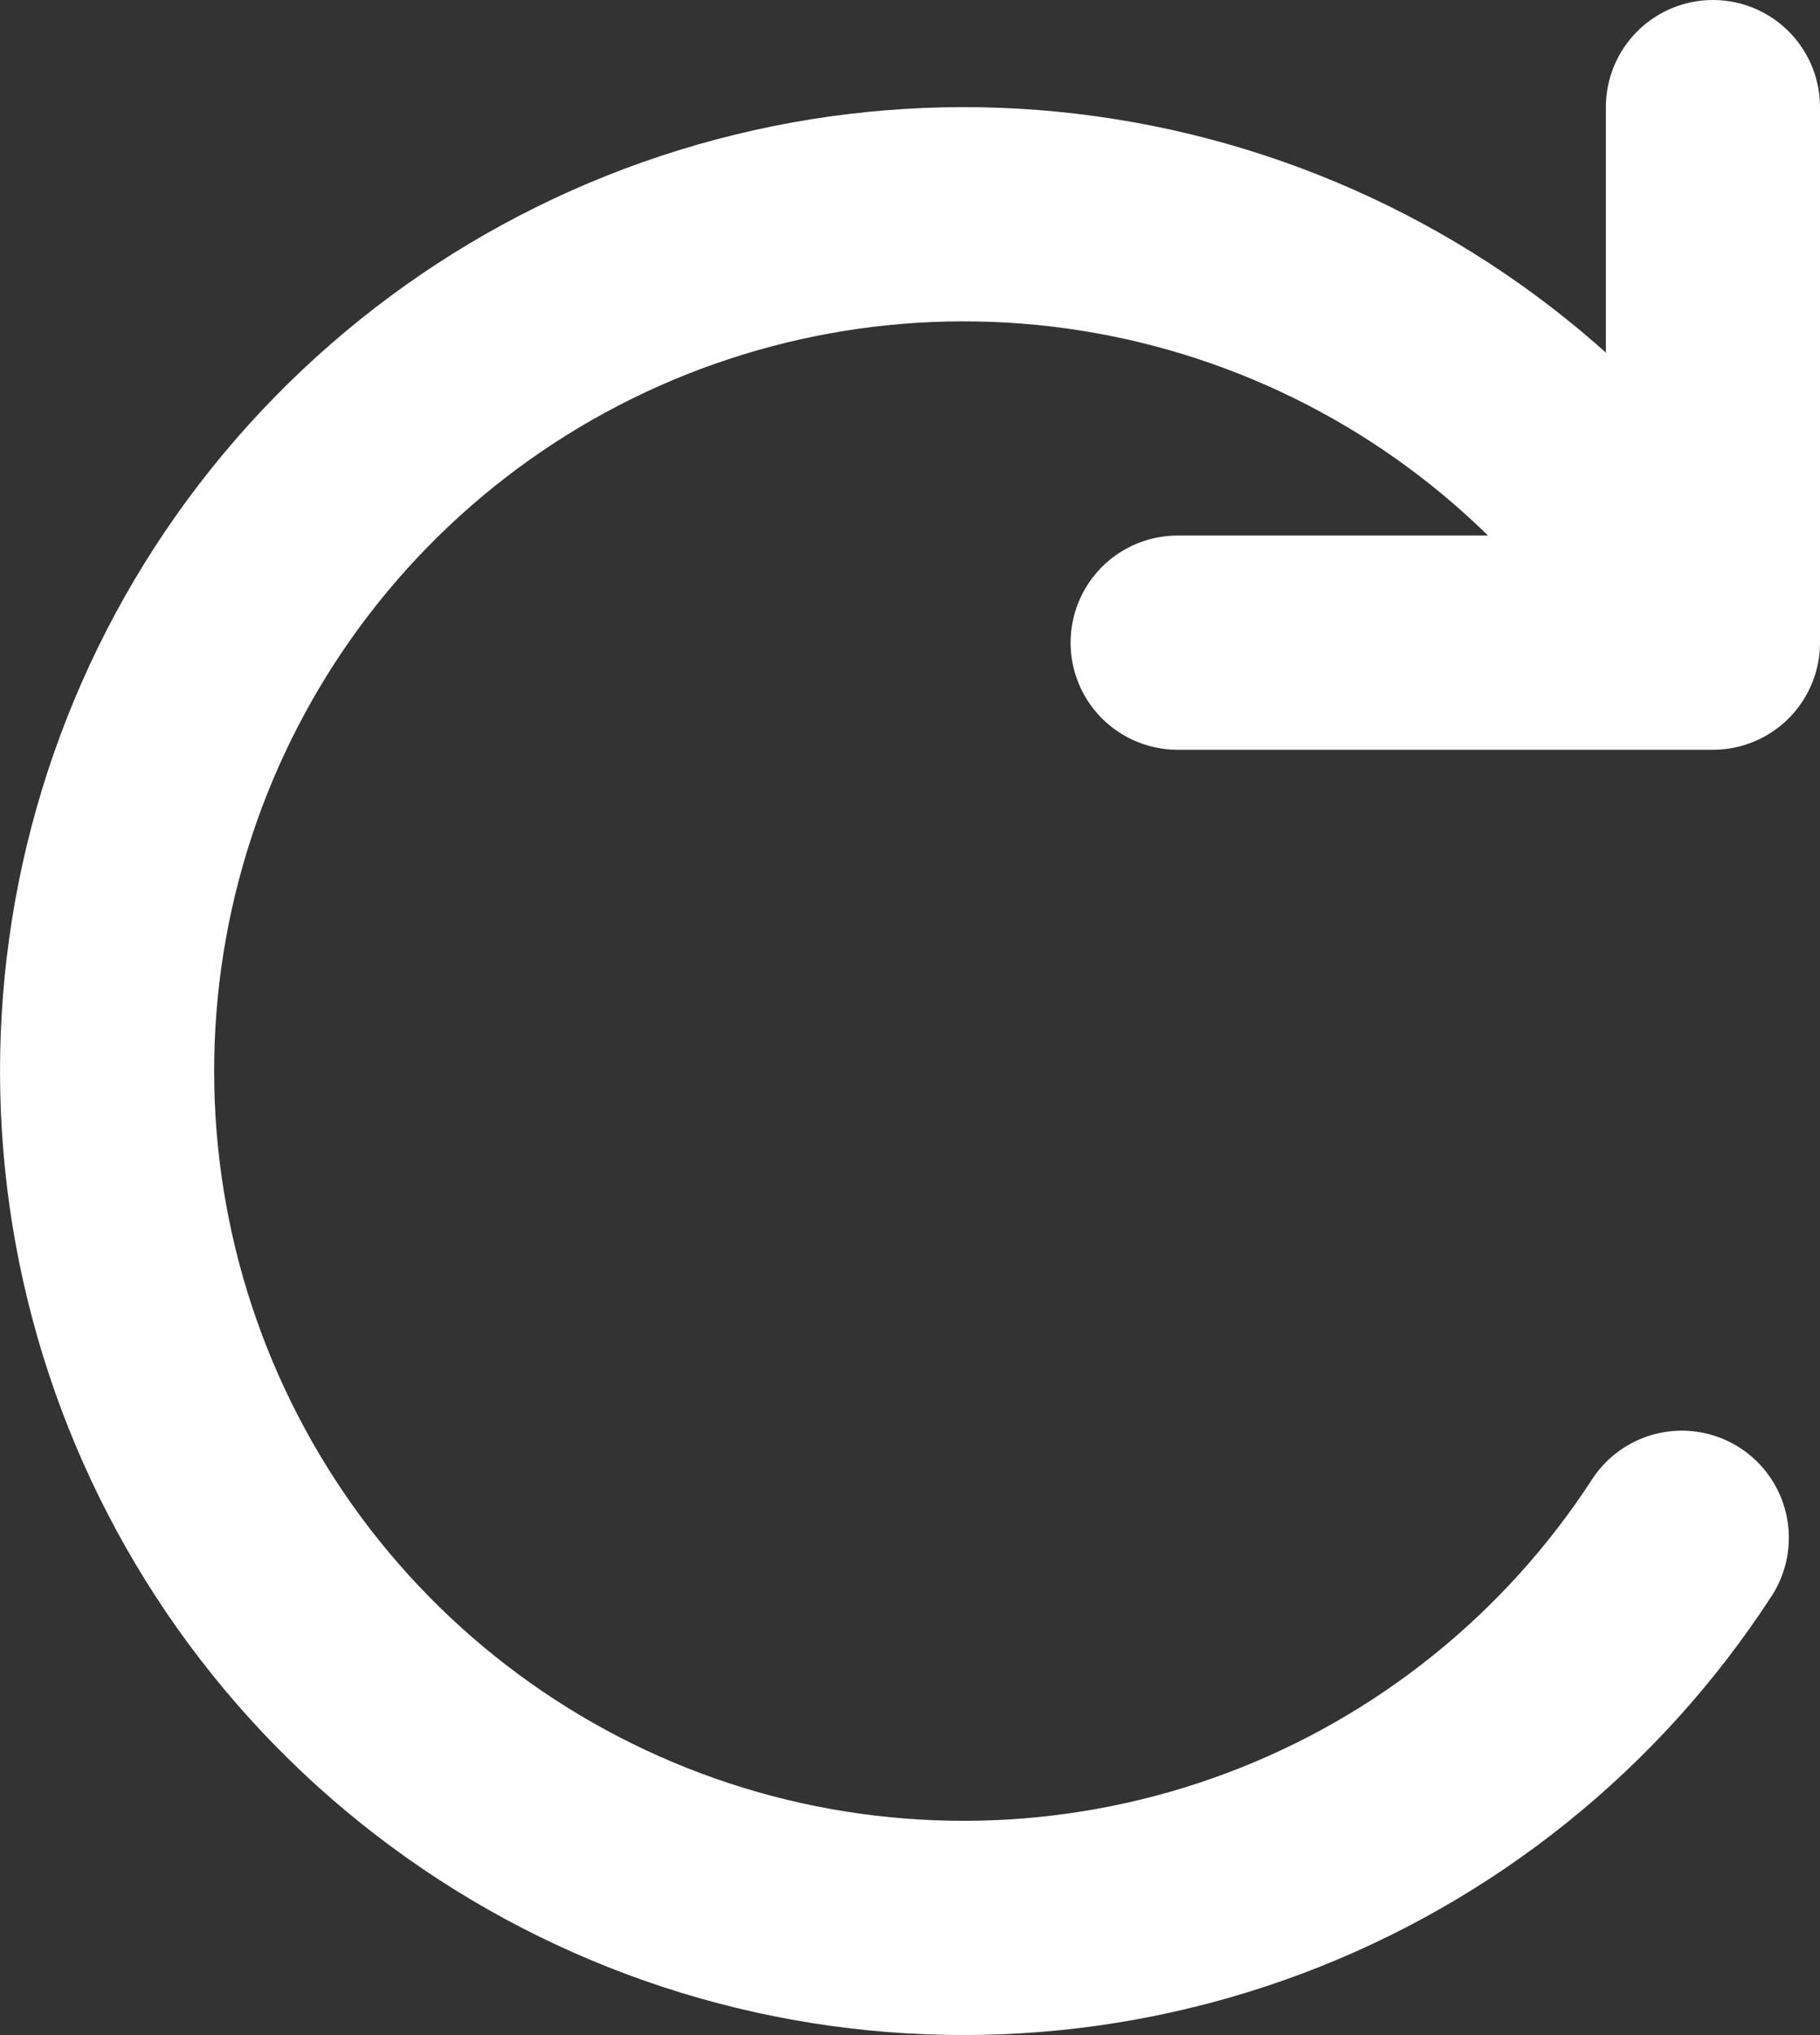 <svg width="17" height="19" viewBox="0 0 17 19" fill="none" xmlns="http://www.w3.org/2000/svg">
<rect x="0" y="0" width="17" height="19" fill="#333333" stroke="none"/>
<path d="M11 6H16V1M15.709 14.357C14.777 15.792 13.41 16.89 11.808 17.491C10.206 18.091 8.453 18.162 6.808 17.694C5.162 17.225 3.711 16.241 2.666 14.887C1.621 13.532 1.038 11.878 1.002 10.168C0.966 8.457 1.479 6.78 2.466 5.383C3.454 3.986 4.863 2.942 6.488 2.405C8.112 1.868 9.866 1.865 11.492 2.398C13.118 2.931 14.53 3.971 15.521 5.366" stroke="white" stroke-width="2" stroke-linecap="round" stroke-linejoin="round"/>
</svg>
